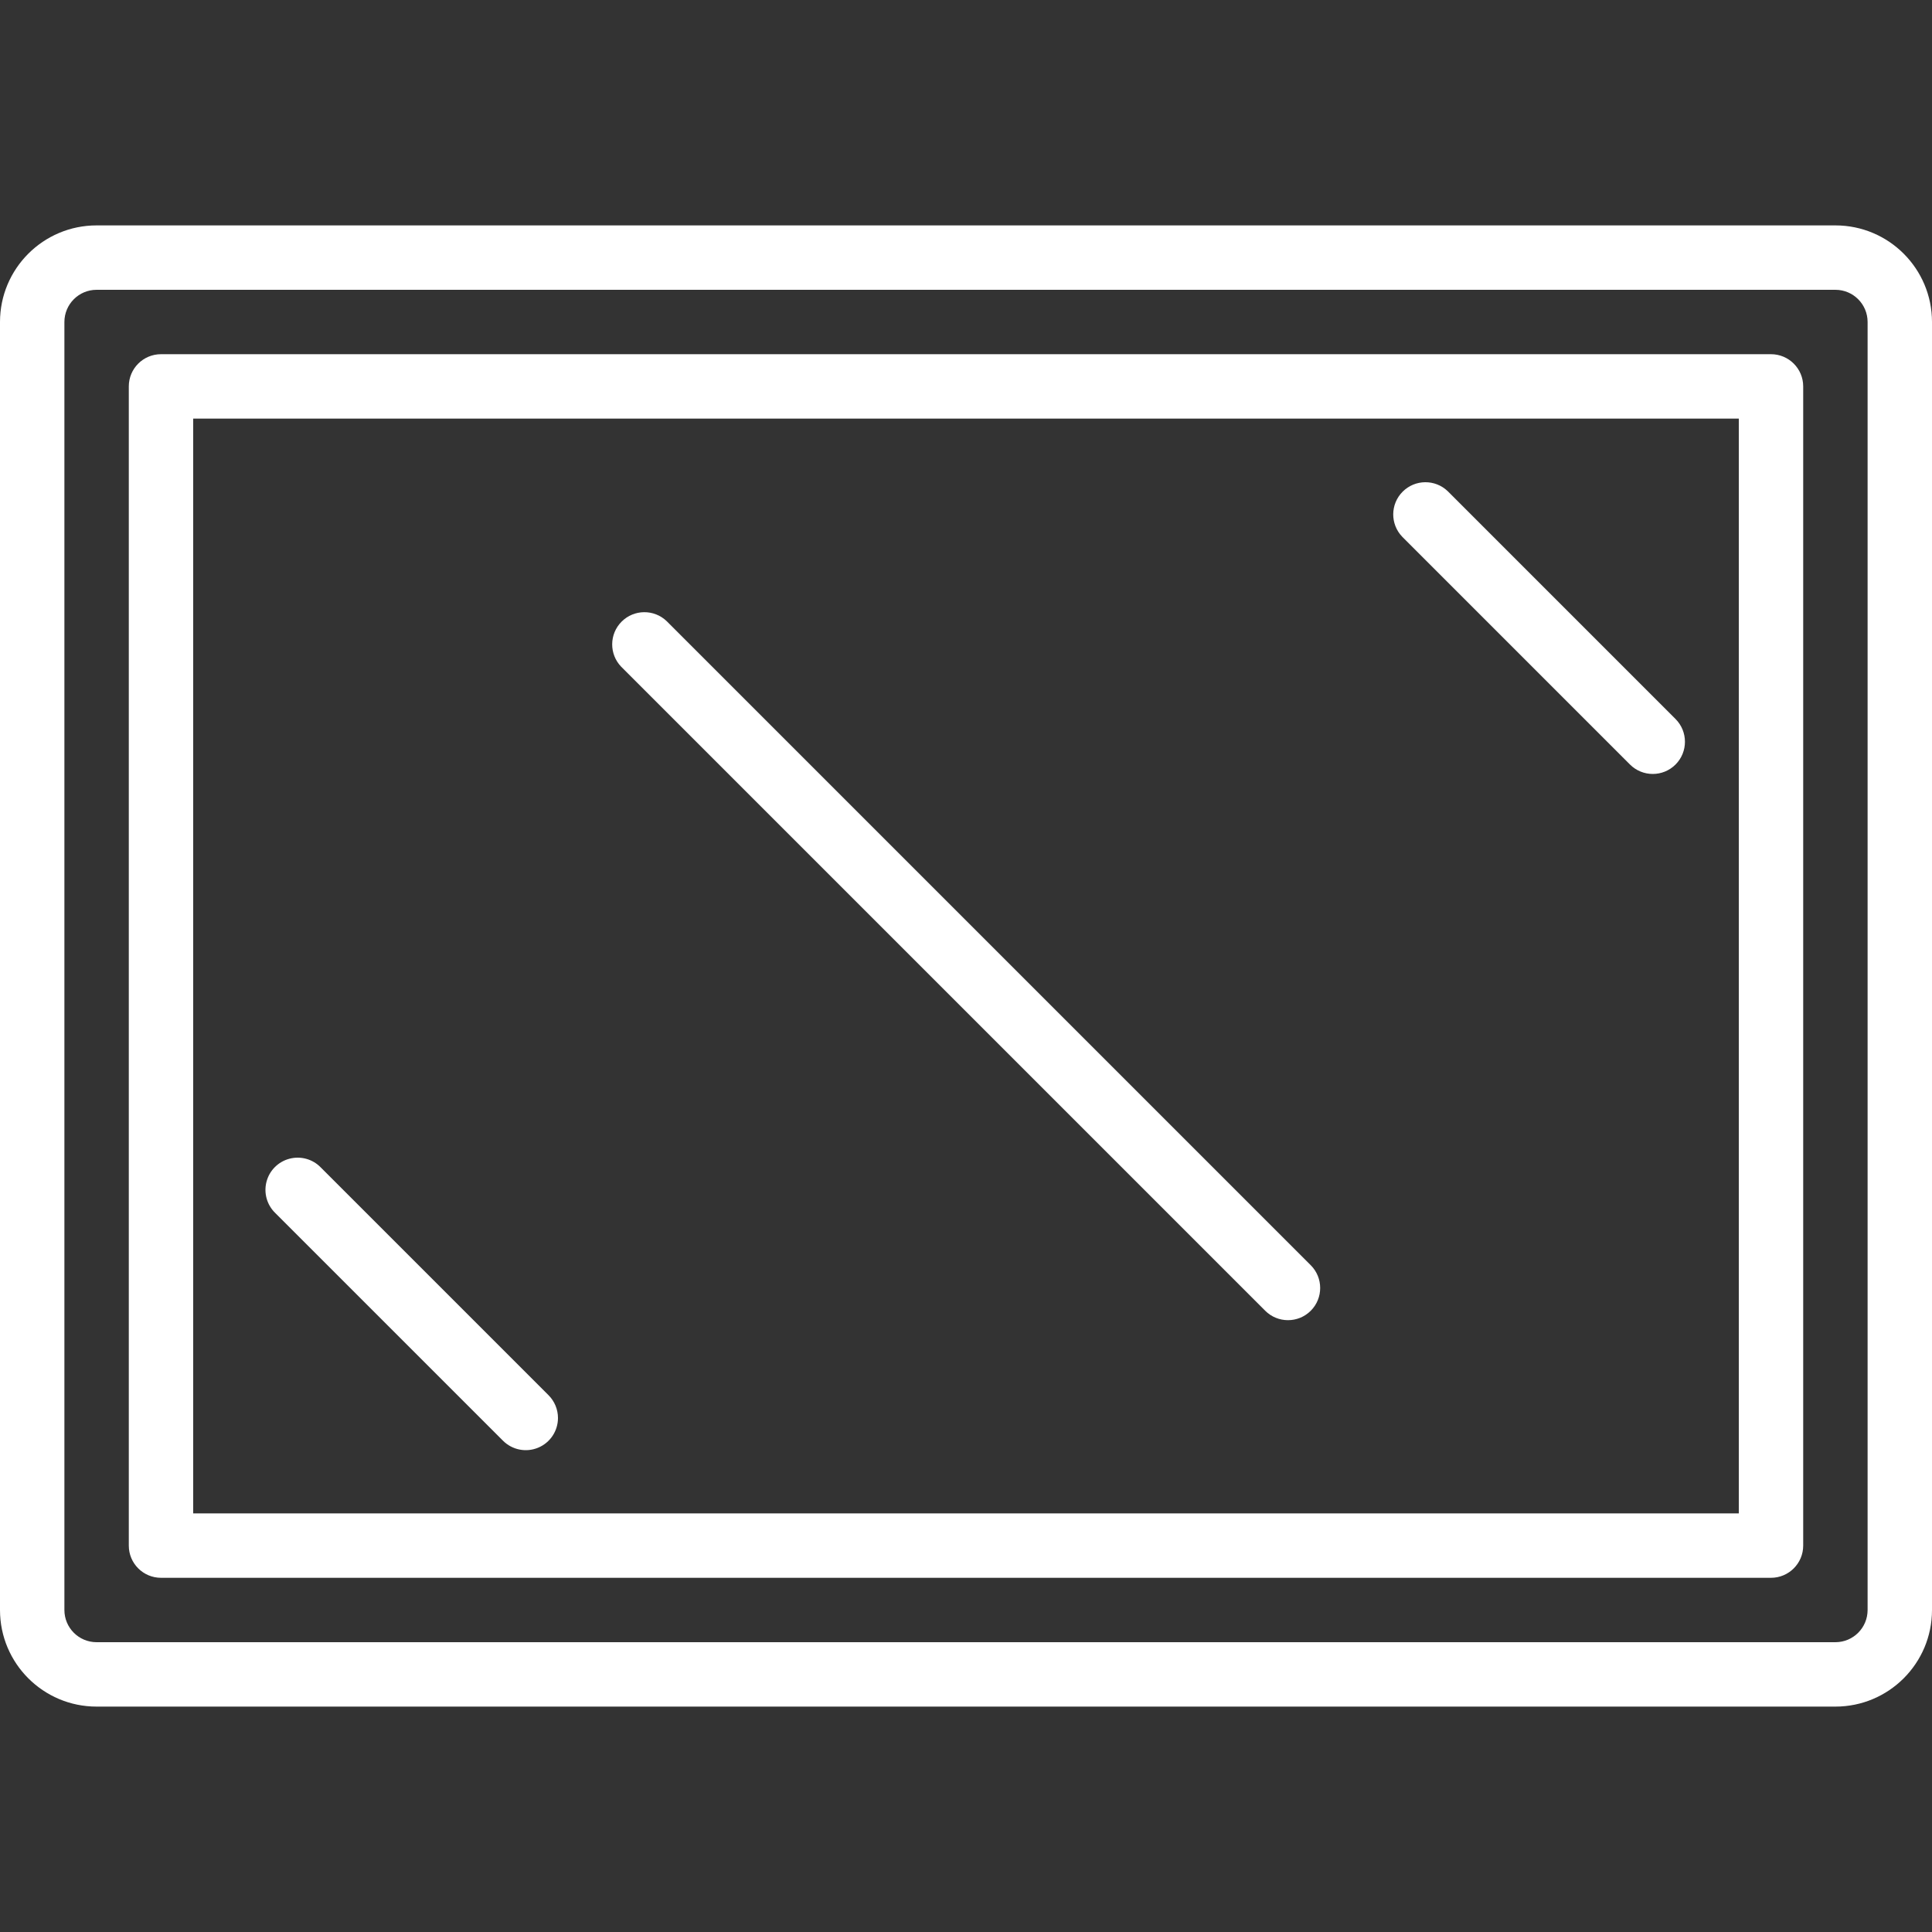 <svg width="72" height="72" viewBox="0 0 72 72" fill="none" xmlns="http://www.w3.org/2000/svg">
<rect x="0" y="0" width="72" height="72" fill="#333333" stroke="none"/>
<g clip-path="url(#clip0)">
<path d="M-2.25551e-06 12L-1.57361e-07 60C-7.0459e-08 61.988 1.612 63.6 3.6 63.6L68.4 63.6C70.388 63.6 72 61.988 72 60L72 12C72 10.012 70.388 8.4 68.4 8.4L3.6 8.4C1.612 8.4 -2.34241e-06 10.012 -2.25551e-06 12ZM68.4 10.8C69.063 10.8 69.6 11.337 69.6 12L69.6 60C69.6 60.663 69.063 61.2 68.4 61.2L3.6 61.2C2.937 61.2 2.4 60.663 2.4 60L2.4 12C2.4 11.337 2.937 10.8 3.6 10.8L68.4 10.8Z" fill="white"/>
<path d="M4.8 14.4L4.8 57.6C4.8 58.263 5.337 58.8 6 58.8L66 58.8C66.662 58.8 67.2 58.263 67.2 57.6L67.2 14.4C67.2 13.737 66.662 13.2 66 13.2L6 13.2C5.337 13.2 4.8 13.737 4.8 14.4ZM64.8 15.6L64.8 56.4L7.2 56.4L7.2 15.6L64.8 15.6Z" fill="white"/>
<path d="M20.794 52.844C20.794 52.526 20.667 52.22 20.442 51.995L11.956 43.509C11.655 43.197 11.209 43.072 10.789 43.182C10.37 43.291 10.041 43.619 9.932 44.039C9.822 44.458 9.947 44.904 10.259 45.206L18.746 53.692C19.089 54.035 19.605 54.138 20.053 53.952C20.502 53.767 20.794 53.329 20.794 52.844Z" fill="white"/>
<path d="M62.442 28.492C62.91 28.023 62.91 27.264 62.442 26.795L53.956 18.308C53.485 17.853 52.736 17.86 52.273 18.323C51.81 18.786 51.804 19.534 52.259 20.005L60.745 28.492C61.214 28.96 61.974 28.96 62.442 28.492Z" fill="white"/>
<path d="M48.848 48.848C49.316 48.38 49.316 47.62 48.848 47.151L24.848 23.151C24.377 22.697 23.629 22.703 23.166 23.166C22.703 23.629 22.697 24.377 23.151 24.848L47.151 48.848C47.62 49.316 48.379 49.316 48.848 48.848Z" fill="white"/>
</g>
<defs>
<clipPath id="clip0">
<rect width="72" height="72" fill="white" transform="translate(0 72) rotate(-90)"/>
</clipPath>
</defs>
</svg>
